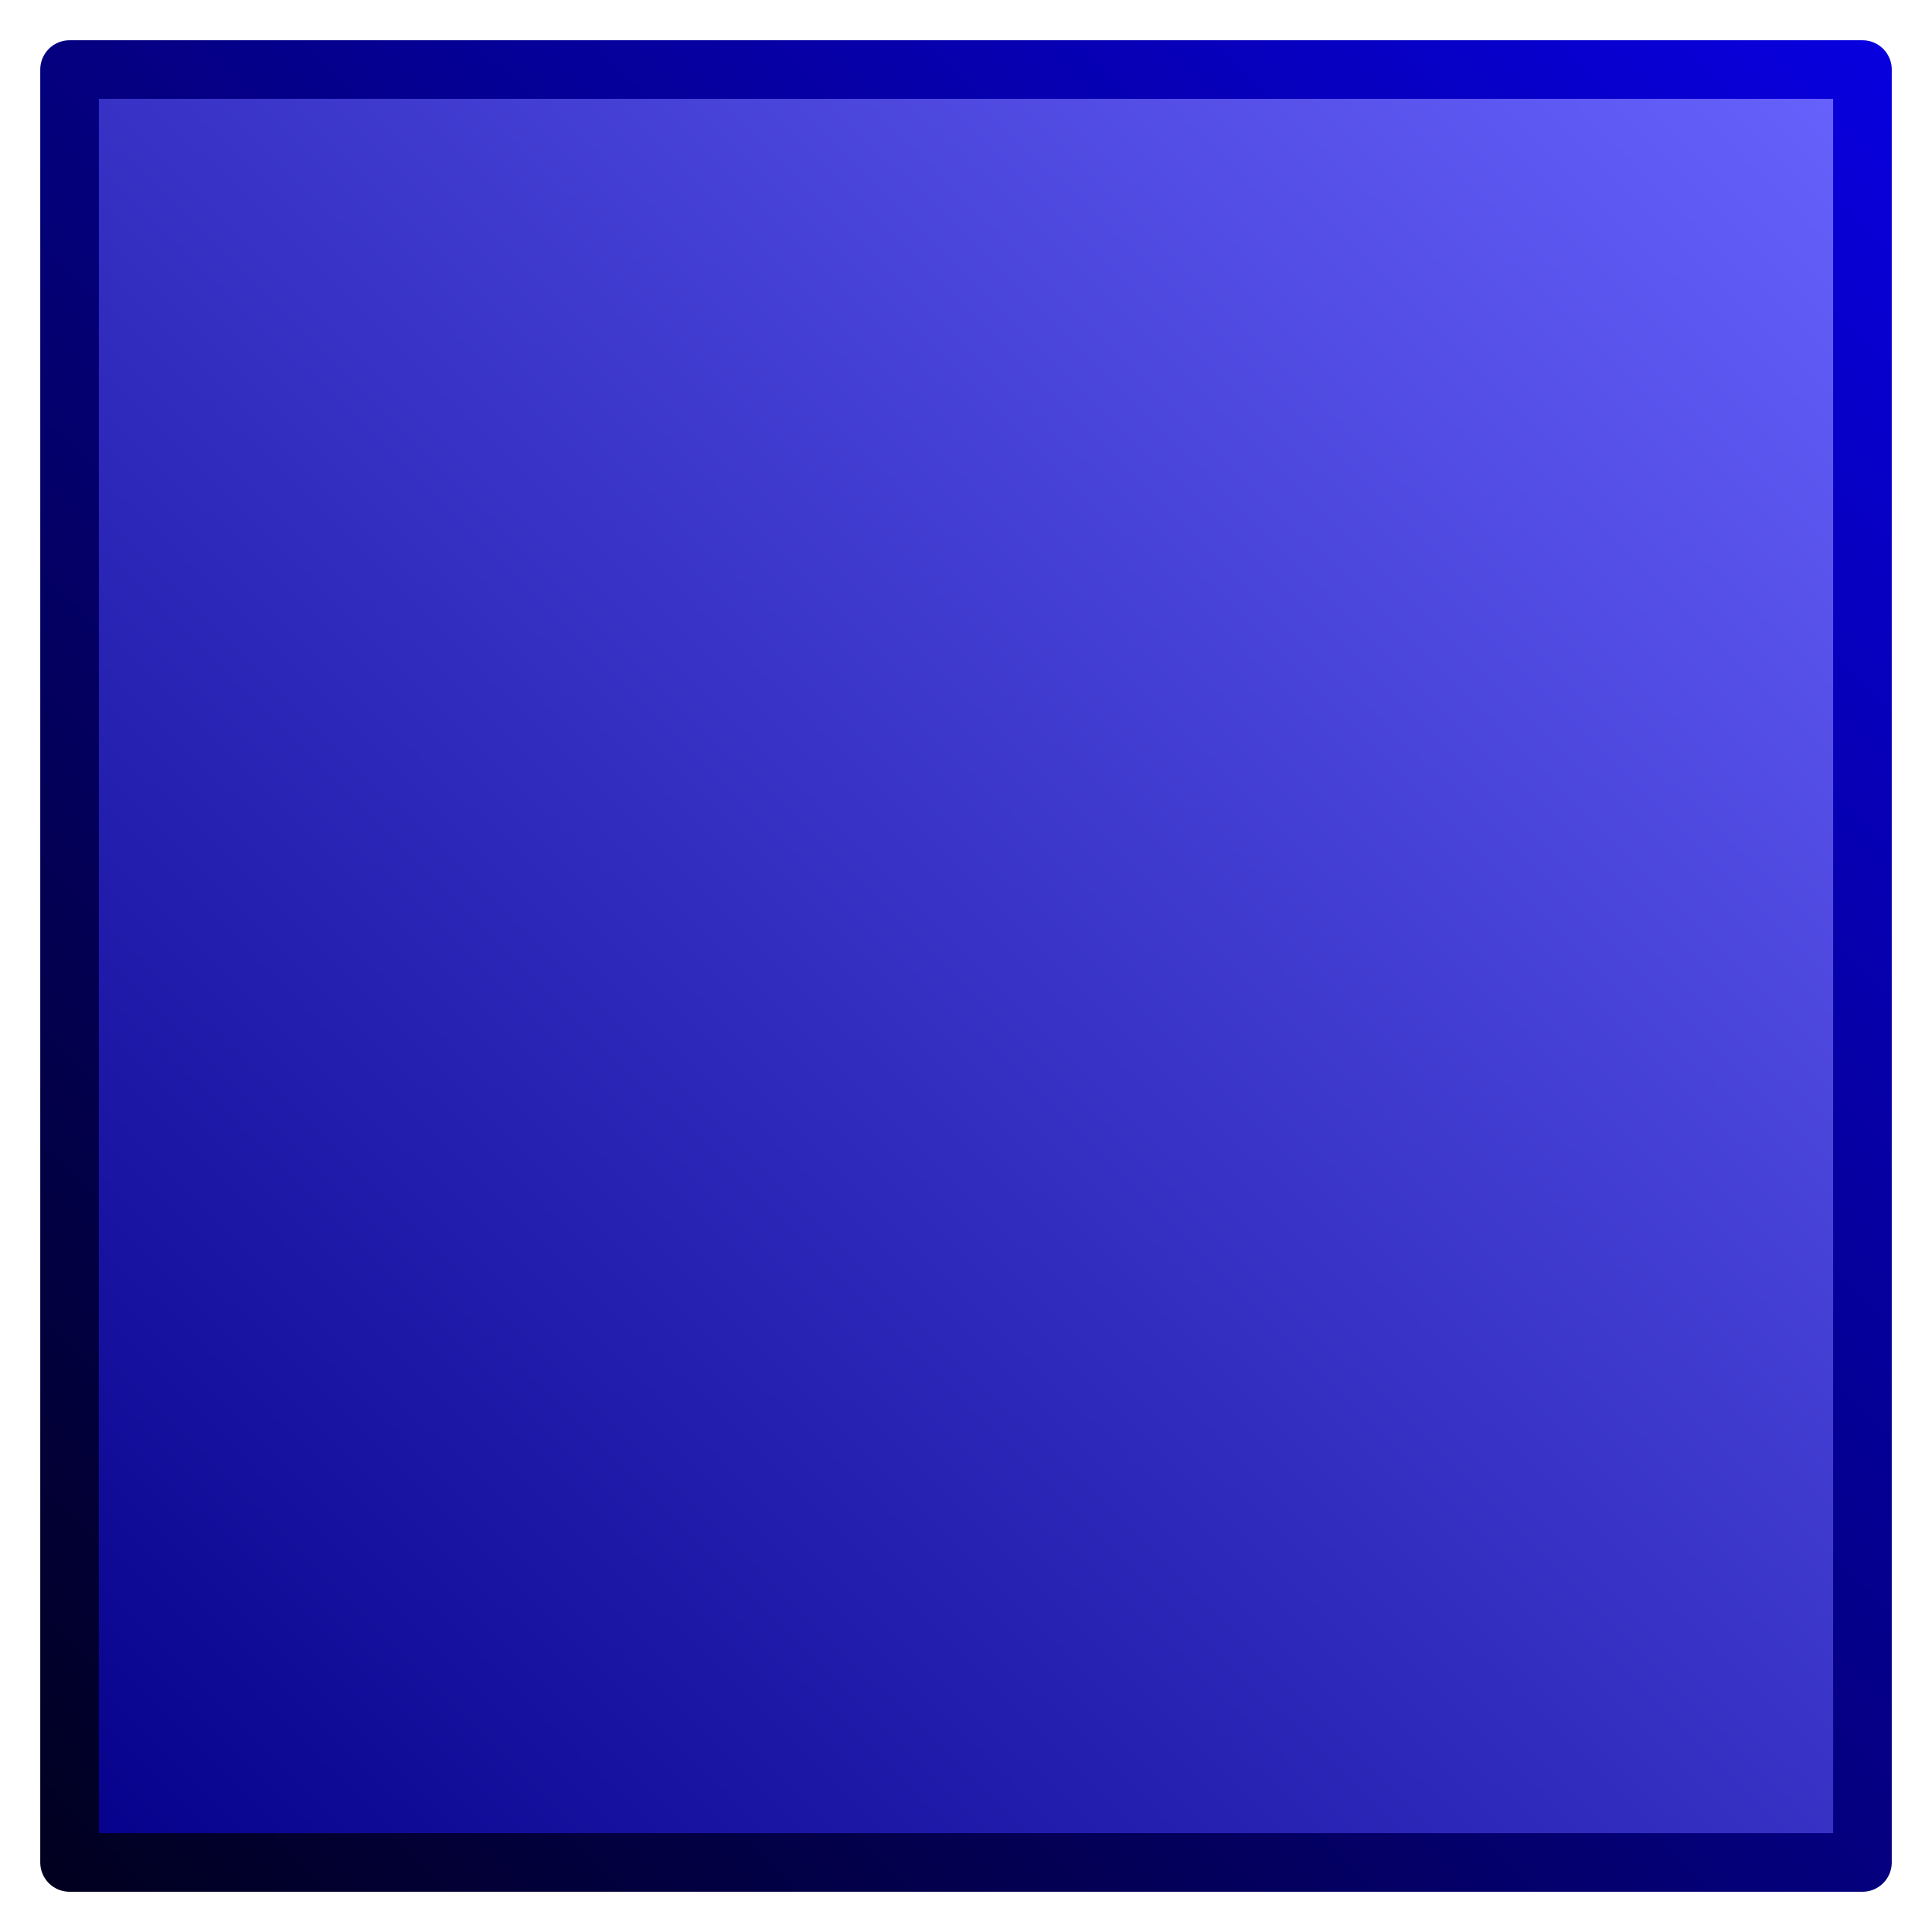 <?xml version="1.0" encoding="UTF-8" standalone="no"?>
<!-- Created with Inkscape (http://www.inkscape.org/) -->

<svg
   xmlns:dc="http://purl.org/dc/elements/1.1/"
   xmlns:cc="http://creativecommons.org/ns#"
   xmlns:rdf="http://www.w3.org/1999/02/22-rdf-syntax-ns#"
   xmlns:svg="http://www.w3.org/2000/svg"
   xmlns="http://www.w3.org/2000/svg"
   xmlns:xlink="http://www.w3.org/1999/xlink"
   xmlns:sodipodi="http://sodipodi.sourceforge.net/DTD/sodipodi-0.dtd"
   xmlns:inkscape="http://www.inkscape.org/namespaces/inkscape"
   width="480"
   height="480"
   id="svg2"
   version="1.1"
   inkscape:version="0.48.0 r9654"
   enable-background="new"
   sodipodi:docname="Hopsan-Stop.svg"
   inkscape:export-filename="C:\Users\robbr48\Documents\Subversion\Hopsan++\HopsanGUI\graphics\uiicons\Hopsan-Stop.png"
   inkscape:export-xdpi="4.5"
   inkscape:export-ydpi="4.5">
  <defs
     id="defs4">
    <linearGradient
       id="linearGradient6378">
      <stop
         style="stop-color:#010020;stop-opacity:1;"
         offset="0"
         id="stop6380" />
      <stop
         style="stop-color:#0800dd;stop-opacity:1;"
         offset="1"
         id="stop6382" />
    </linearGradient>
    <linearGradient
       id="linearGradient6372">
      <stop
         id="stop6374"
         offset="0"
         style="stop-color:#05008a;stop-opacity:1;" />
      <stop
         id="stop6376"
         offset="1"
         style="stop-color:#6963ff;stop-opacity:1;" />
    </linearGradient>
    <linearGradient
       id="linearGradient6244">
      <stop
         style="stop-color:#5a5a5a;stop-opacity:1;"
         offset="0"
         id="stop6246" />
      <stop
         style="stop-color:#e8e8e8;stop-opacity:1;"
         offset="1"
         id="stop6248" />
    </linearGradient>
    <linearGradient
       id="linearGradient6238">
      <stop
         id="stop6240"
         offset="0"
         style="stop-color:#757575;stop-opacity:1;" />
      <stop
         id="stop6242"
         offset="1"
         style="stop-color:#677e70;stop-opacity:1;" />
    </linearGradient>
    <linearGradient
       id="linearGradient3639">
      <stop
         style="stop-color:#7da1ee;stop-opacity:1;"
         offset="0"
         id="stop3641" />
      <stop
         style="stop-color:#aee7c3;stop-opacity:1;"
         offset="1"
         id="stop3643" />
    </linearGradient>
    <inkscape:perspective
       sodipodi:type="inkscape:persp3d"
       inkscape:vp_x="0 : 526.18109 : 1"
       inkscape:vp_y="0 : 1000 : 0"
       inkscape:vp_z="744.09448 : 526.18109 : 1"
       inkscape:persp3d-origin="372.04724 : 350.78739 : 1"
       id="perspective10" />
    <inkscape:perspective
       id="perspective2824"
       inkscape:persp3d-origin="0.5 : 0.33333333 : 1"
       inkscape:vp_z="1 : 0.5 : 1"
       inkscape:vp_y="0 : 1000 : 0"
       inkscape:vp_x="0 : 0.5 : 1"
       sodipodi:type="inkscape:persp3d" />
    <inkscape:perspective
       id="perspective3613"
       inkscape:persp3d-origin="0.5 : 0.33333333 : 1"
       inkscape:vp_z="1 : 0.5 : 1"
       inkscape:vp_y="0 : 1000 : 0"
       inkscape:vp_x="0 : 0.5 : 1"
       sodipodi:type="inkscape:persp3d" />
    <linearGradient
       inkscape:collect="always"
       xlink:href="#linearGradient3639"
       id="linearGradient3645"
       x1="48.318"
       y1="433.949"
       x2="435.722"
       y2="39.99"
       gradientUnits="userSpaceOnUse"
       gradientTransform="matrix(0.938,0,0,0.938,15,29.62)" />
    <inkscape:perspective
       id="perspective3655"
       inkscape:persp3d-origin="0.5 : 0.33333333 : 1"
       inkscape:vp_z="1 : 0.5 : 1"
       inkscape:vp_y="0 : 1000 : 0"
       inkscape:vp_x="0 : 0.5 : 1"
       sodipodi:type="inkscape:persp3d" />
    <linearGradient
       inkscape:collect="always"
       xlink:href="#linearGradient3639-7"
       id="linearGradient3645-1"
       x1="48.318"
       y1="433.949"
       x2="435.722"
       y2="39.99"
       gradientUnits="userSpaceOnUse"
       gradientTransform="matrix(0.938,0,0,0.938,15,30)" />
    <linearGradient
       id="linearGradient3639-7">
      <stop
         style="stop-color:#5f6d8b;stop-opacity:1;"
         offset="0"
         id="stop3641-4" />
      <stop
         style="stop-color:#677e70;stop-opacity:1;"
         offset="1"
         id="stop3643-0" />
    </linearGradient>
    <inkscape:perspective
       id="perspective5232"
       inkscape:persp3d-origin="0.5 : 0.33333333 : 1"
       inkscape:vp_z="1 : 0.5 : 1"
       inkscape:vp_y="0 : 1000 : 0"
       inkscape:vp_x="0 : 0.5 : 1"
       sodipodi:type="inkscape:persp3d" />
    <inkscape:perspective
       id="perspective5254"
       inkscape:persp3d-origin="0.5 : 0.33333333 : 1"
       inkscape:vp_z="1 : 0.5 : 1"
       inkscape:vp_y="0 : 1000 : 0"
       inkscape:vp_x="0 : 0.5 : 1"
       sodipodi:type="inkscape:persp3d" />
    <inkscape:perspective
       id="perspective5276"
       inkscape:persp3d-origin="0.5 : 0.33333333 : 1"
       inkscape:vp_z="1 : 0.5 : 1"
       inkscape:vp_y="0 : 1000 : 0"
       inkscape:vp_x="0 : 0.5 : 1"
       sodipodi:type="inkscape:persp3d" />
    <inkscape:perspective
       id="perspective5298"
       inkscape:persp3d-origin="0.5 : 0.33333333 : 1"
       inkscape:vp_z="1 : 0.5 : 1"
       inkscape:vp_y="0 : 1000 : 0"
       inkscape:vp_x="0 : 0.5 : 1"
       sodipodi:type="inkscape:persp3d" />
    <inkscape:perspective
       id="perspective5330"
       inkscape:persp3d-origin="0.5 : 0.33333333 : 1"
       inkscape:vp_z="1 : 0.5 : 1"
       inkscape:vp_y="0 : 1000 : 0"
       inkscape:vp_x="0 : 0.5 : 1"
       sodipodi:type="inkscape:persp3d" />
    <inkscape:perspective
       id="perspective5376"
       inkscape:persp3d-origin="0.5 : 0.33333333 : 1"
       inkscape:vp_z="1 : 0.5 : 1"
       inkscape:vp_y="0 : 1000 : 0"
       inkscape:vp_x="0 : 0.5 : 1"
       sodipodi:type="inkscape:persp3d" />
    <linearGradient
       inkscape:collect="always"
       xlink:href="#linearGradient3639-7"
       id="linearGradient5400"
       x1="60.298"
       y1="436.828"
       x2="423.49"
       y2="67.49"
       gradientUnits="userSpaceOnUse"
       gradientTransform="translate(0,-0.38)" />
    <linearGradient
       inkscape:collect="always"
       xlink:href="#linearGradient3639-7"
       id="linearGradient5408"
       x1="75.036"
       y1="424.492"
       x2="404.964"
       y2="97.203"
       gradientUnits="userSpaceOnUse"
       gradientTransform="matrix(1.043,0,0,1,-17.535,-1.44e-6)" />
    <linearGradient
       inkscape:collect="always"
       xlink:href="#linearGradient3639-7"
       id="linearGradient5410"
       x1="433.803"
       y1="-71.894"
       x2="80.025"
       y2="-408.106"
       gradientUnits="userSpaceOnUse" />
    <inkscape:perspective
       id="perspective4798"
       inkscape:persp3d-origin="0.5 : 0.33333333 : 1"
       inkscape:vp_z="1 : 0.5 : 1"
       inkscape:vp_y="0 : 1000 : 0"
       inkscape:vp_x="0 : 0.5 : 1"
       sodipodi:type="inkscape:persp3d" />
    <linearGradient
       inkscape:collect="always"
       xlink:href="#linearGradient6244-1"
       id="linearGradient6250-3"
       x1="122.621"
       y1="204.696"
       x2="357.379"
       y2="-17.449"
       gradientUnits="userSpaceOnUse" />
    <linearGradient
       id="linearGradient6244-1">
      <stop
         style="stop-color:#5a5a5a;stop-opacity:1;"
         offset="0"
         id="stop6246-6" />
      <stop
         style="stop-color:#e8e8e8;stop-opacity:1;"
         offset="1"
         id="stop6248-8" />
    </linearGradient>
    <linearGradient
       inkscape:collect="always"
       xlink:href="#linearGradient6238-2"
       id="linearGradient5418-8"
       x1="72.113"
       y1="429.499"
       x2="399.806"
       y2="106.25"
       gradientUnits="userSpaceOnUse" />
    <linearGradient
       id="linearGradient6238-2">
      <stop
         id="stop6240-7"
         offset="0"
         style="stop-color:#757575;stop-opacity:1;" />
      <stop
         id="stop6242-7"
         offset="1"
         style="stop-color:#677e70;stop-opacity:1;" />
    </linearGradient>
    <linearGradient
       gradientTransform="translate(4.69e-4,0.013)"
       y2="-17.449"
       x2="357.379"
       y1="204.696"
       x1="122.621"
       gradientUnits="userSpaceOnUse"
       id="linearGradient4811"
       xlink:href="#linearGradient6244-1"
       inkscape:collect="always" />
    <linearGradient
       gradientTransform="translate(4.69e-4,0.013)"
       y2="106.25"
       x2="399.806"
       y1="429.499"
       x1="72.113"
       gradientUnits="userSpaceOnUse"
       id="linearGradient4813"
       xlink:href="#linearGradient6238-2"
       inkscape:collect="always" />
    <linearGradient
       inkscape:collect="always"
       xlink:href="#linearGradient6378"
       id="linearGradient6362"
       x1="-24.018"
       y1="293.121"
       x2="383.129"
       y2="-173.568"
       gradientUnits="userSpaceOnUse" />
    <linearGradient
       inkscape:collect="always"
       xlink:href="#linearGradient6372"
       id="linearGradient6370"
       x1="-24.018"
       y1="293.121"
       x2="383.129"
       y2="-173.568"
       gradientUnits="userSpaceOnUse" />
    <linearGradient
       inkscape:collect="always"
       xlink:href="#linearGradient6378"
       id="linearGradient3879"
       x1="-591.68"
       y1="300.251"
       x2="-141.68"
       y2="-155.463"
       gradientUnits="userSpaceOnUse"
       gradientTransform="translate(605.965,166.892)" />
    <linearGradient
       inkscape:collect="always"
       xlink:href="#linearGradient6372"
       id="linearGradient3887"
       x1="-591.68"
       y1="300.251"
       x2="-141.68"
       y2="-155.463"
       gradientUnits="userSpaceOnUse"
       gradientTransform="translate(605.965,166.892)" />
  </defs>
  <sodipodi:namedview
     id="base"
     pagecolor="#ffffff"
     bordercolor="#666666"
     borderopacity="1.0"
     inkscape:pageopacity="0.0"
     inkscape:pageshadow="2"
     inkscape:zoom="0.175"
     inkscape:cx="-2227.0257"
     inkscape:cy="-121.87735"
     inkscape:document-units="px"
     inkscape:current-layer="layer2"
     showgrid="false"
     inkscape:window-width="1680"
     inkscape:window-height="1031"
     inkscape:window-x="1592"
     inkscape:window-y="142"
     inkscape:window-maximized="1"
     showguides="true"
     inkscape:guide-bbox="true">
    <sodipodi:guide
       orientation="0,1"
       position="427.042,420.223"
       id="guide4889" />
    <sodipodi:guide
       orientation="1,0"
       position="377.166,2.778"
       id="guide4891" />
  </sodipodi:namedview>
  <g
     inkscape:label="Layer 1"
     inkscape:groupmode="layer"
     id="layer1"
     transform="translate(0,-572.362)"
     style="opacity:0.215;display:inline" />
  <g
     inkscape:groupmode="layer"
     id="layer2"
     inkscape:label="Layer"
     style="display:inline;opacity:1">
    <rect
       style="fill:url(#linearGradient3887);fill-opacity:1;fill-rule:evenodd;stroke:url(#linearGradient3879);stroke-width:14.563;stroke-linecap:butt;stroke-linejoin:round;stroke-miterlimit:4;stroke-opacity:1;stroke-dasharray:none"
       id="rect3871"
       width="445.437"
       height="445.437"
       x="17.282"
       y="17.282" />
  </g>
</svg>
